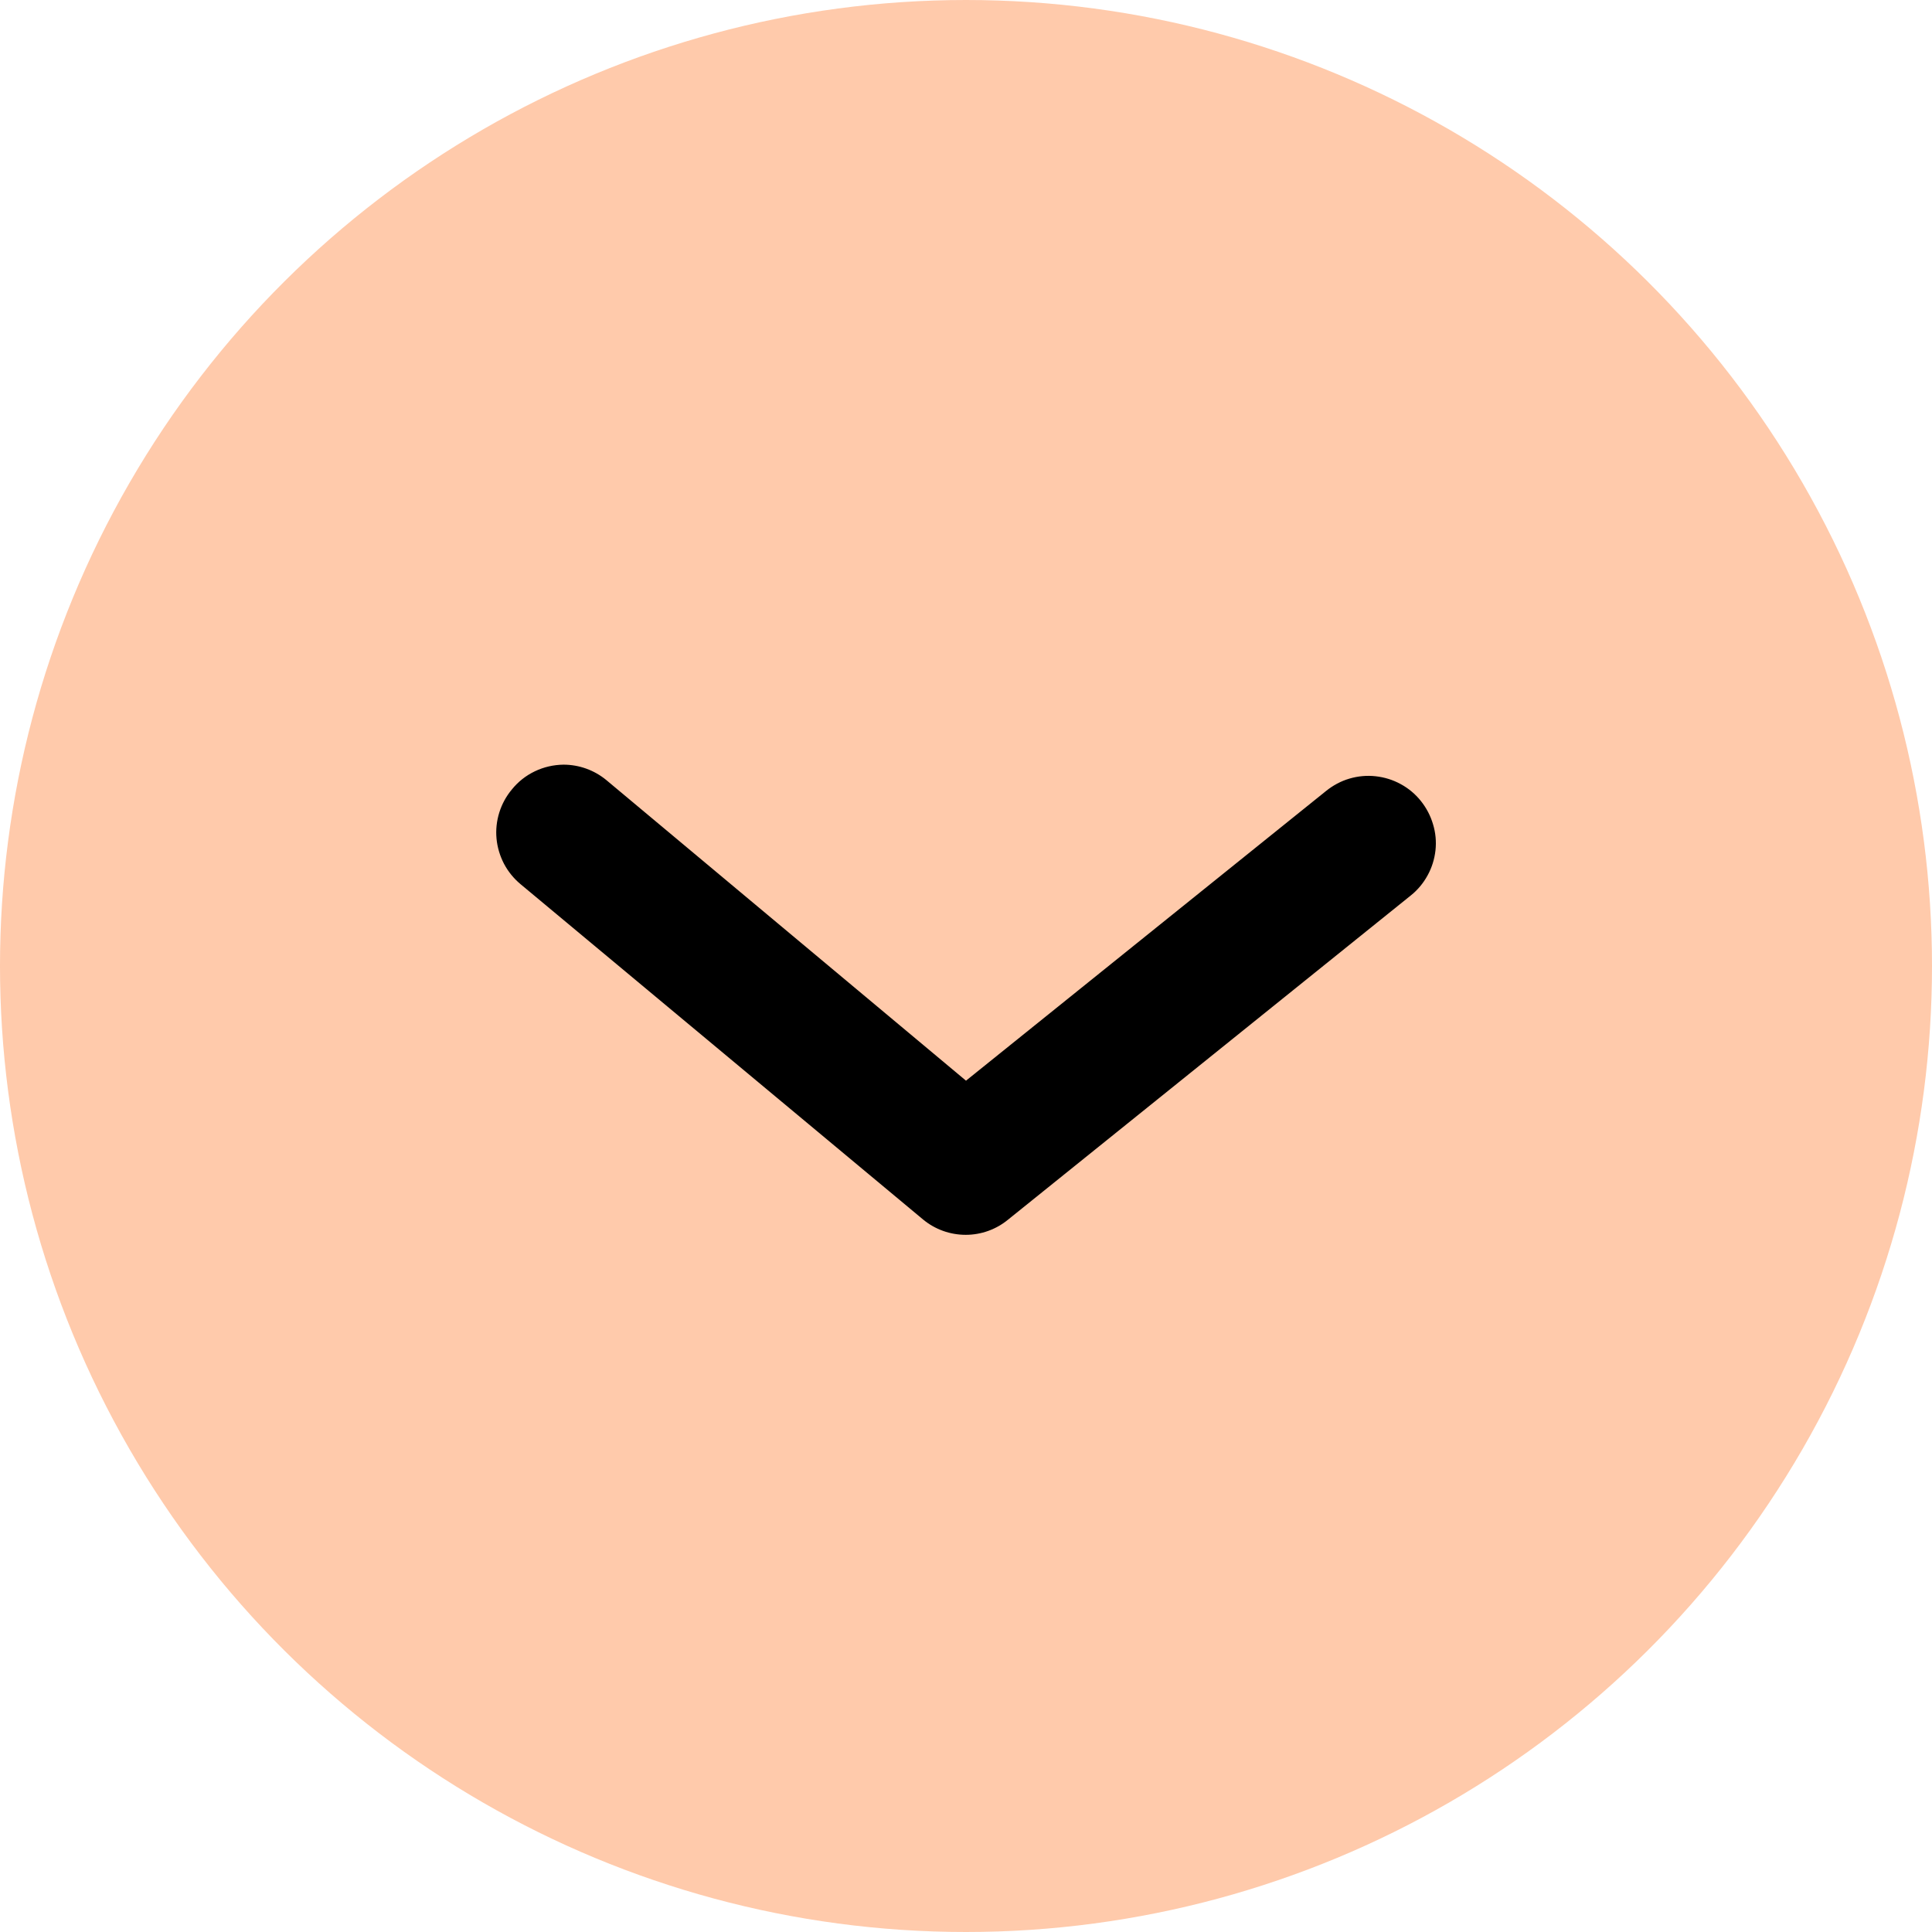 <svg width="14" height="14" viewBox="0 0 14 14" fill="none" xmlns="http://www.w3.org/2000/svg">
<ellipse cx="7" cy="7" rx="7" ry="7" transform="rotate(90 7 7)" fill="#FFCAAB"/>
<path d="M4.083 5.541C4.197 5.541 4.307 5.581 4.394 5.653L7 7.831L9.61 5.731C9.66 5.691 9.717 5.66 9.779 5.642C9.84 5.624 9.905 5.618 9.968 5.625C10.032 5.632 10.094 5.651 10.15 5.682C10.206 5.712 10.256 5.754 10.296 5.804C10.336 5.854 10.366 5.911 10.384 5.972C10.403 6.034 10.409 6.098 10.402 6.162C10.395 6.225 10.376 6.287 10.345 6.343C10.314 6.4 10.273 6.449 10.223 6.489L7.306 8.837C7.219 8.909 7.11 8.948 6.998 8.948C6.885 8.948 6.776 8.909 6.689 8.837L3.772 6.407C3.723 6.366 3.682 6.316 3.652 6.259C3.623 6.203 3.604 6.141 3.598 6.077C3.592 6.013 3.599 5.949 3.618 5.888C3.637 5.827 3.668 5.77 3.709 5.721C3.754 5.665 3.811 5.62 3.876 5.589C3.941 5.558 4.011 5.542 4.083 5.541Z" fill="black"/>
</svg>
